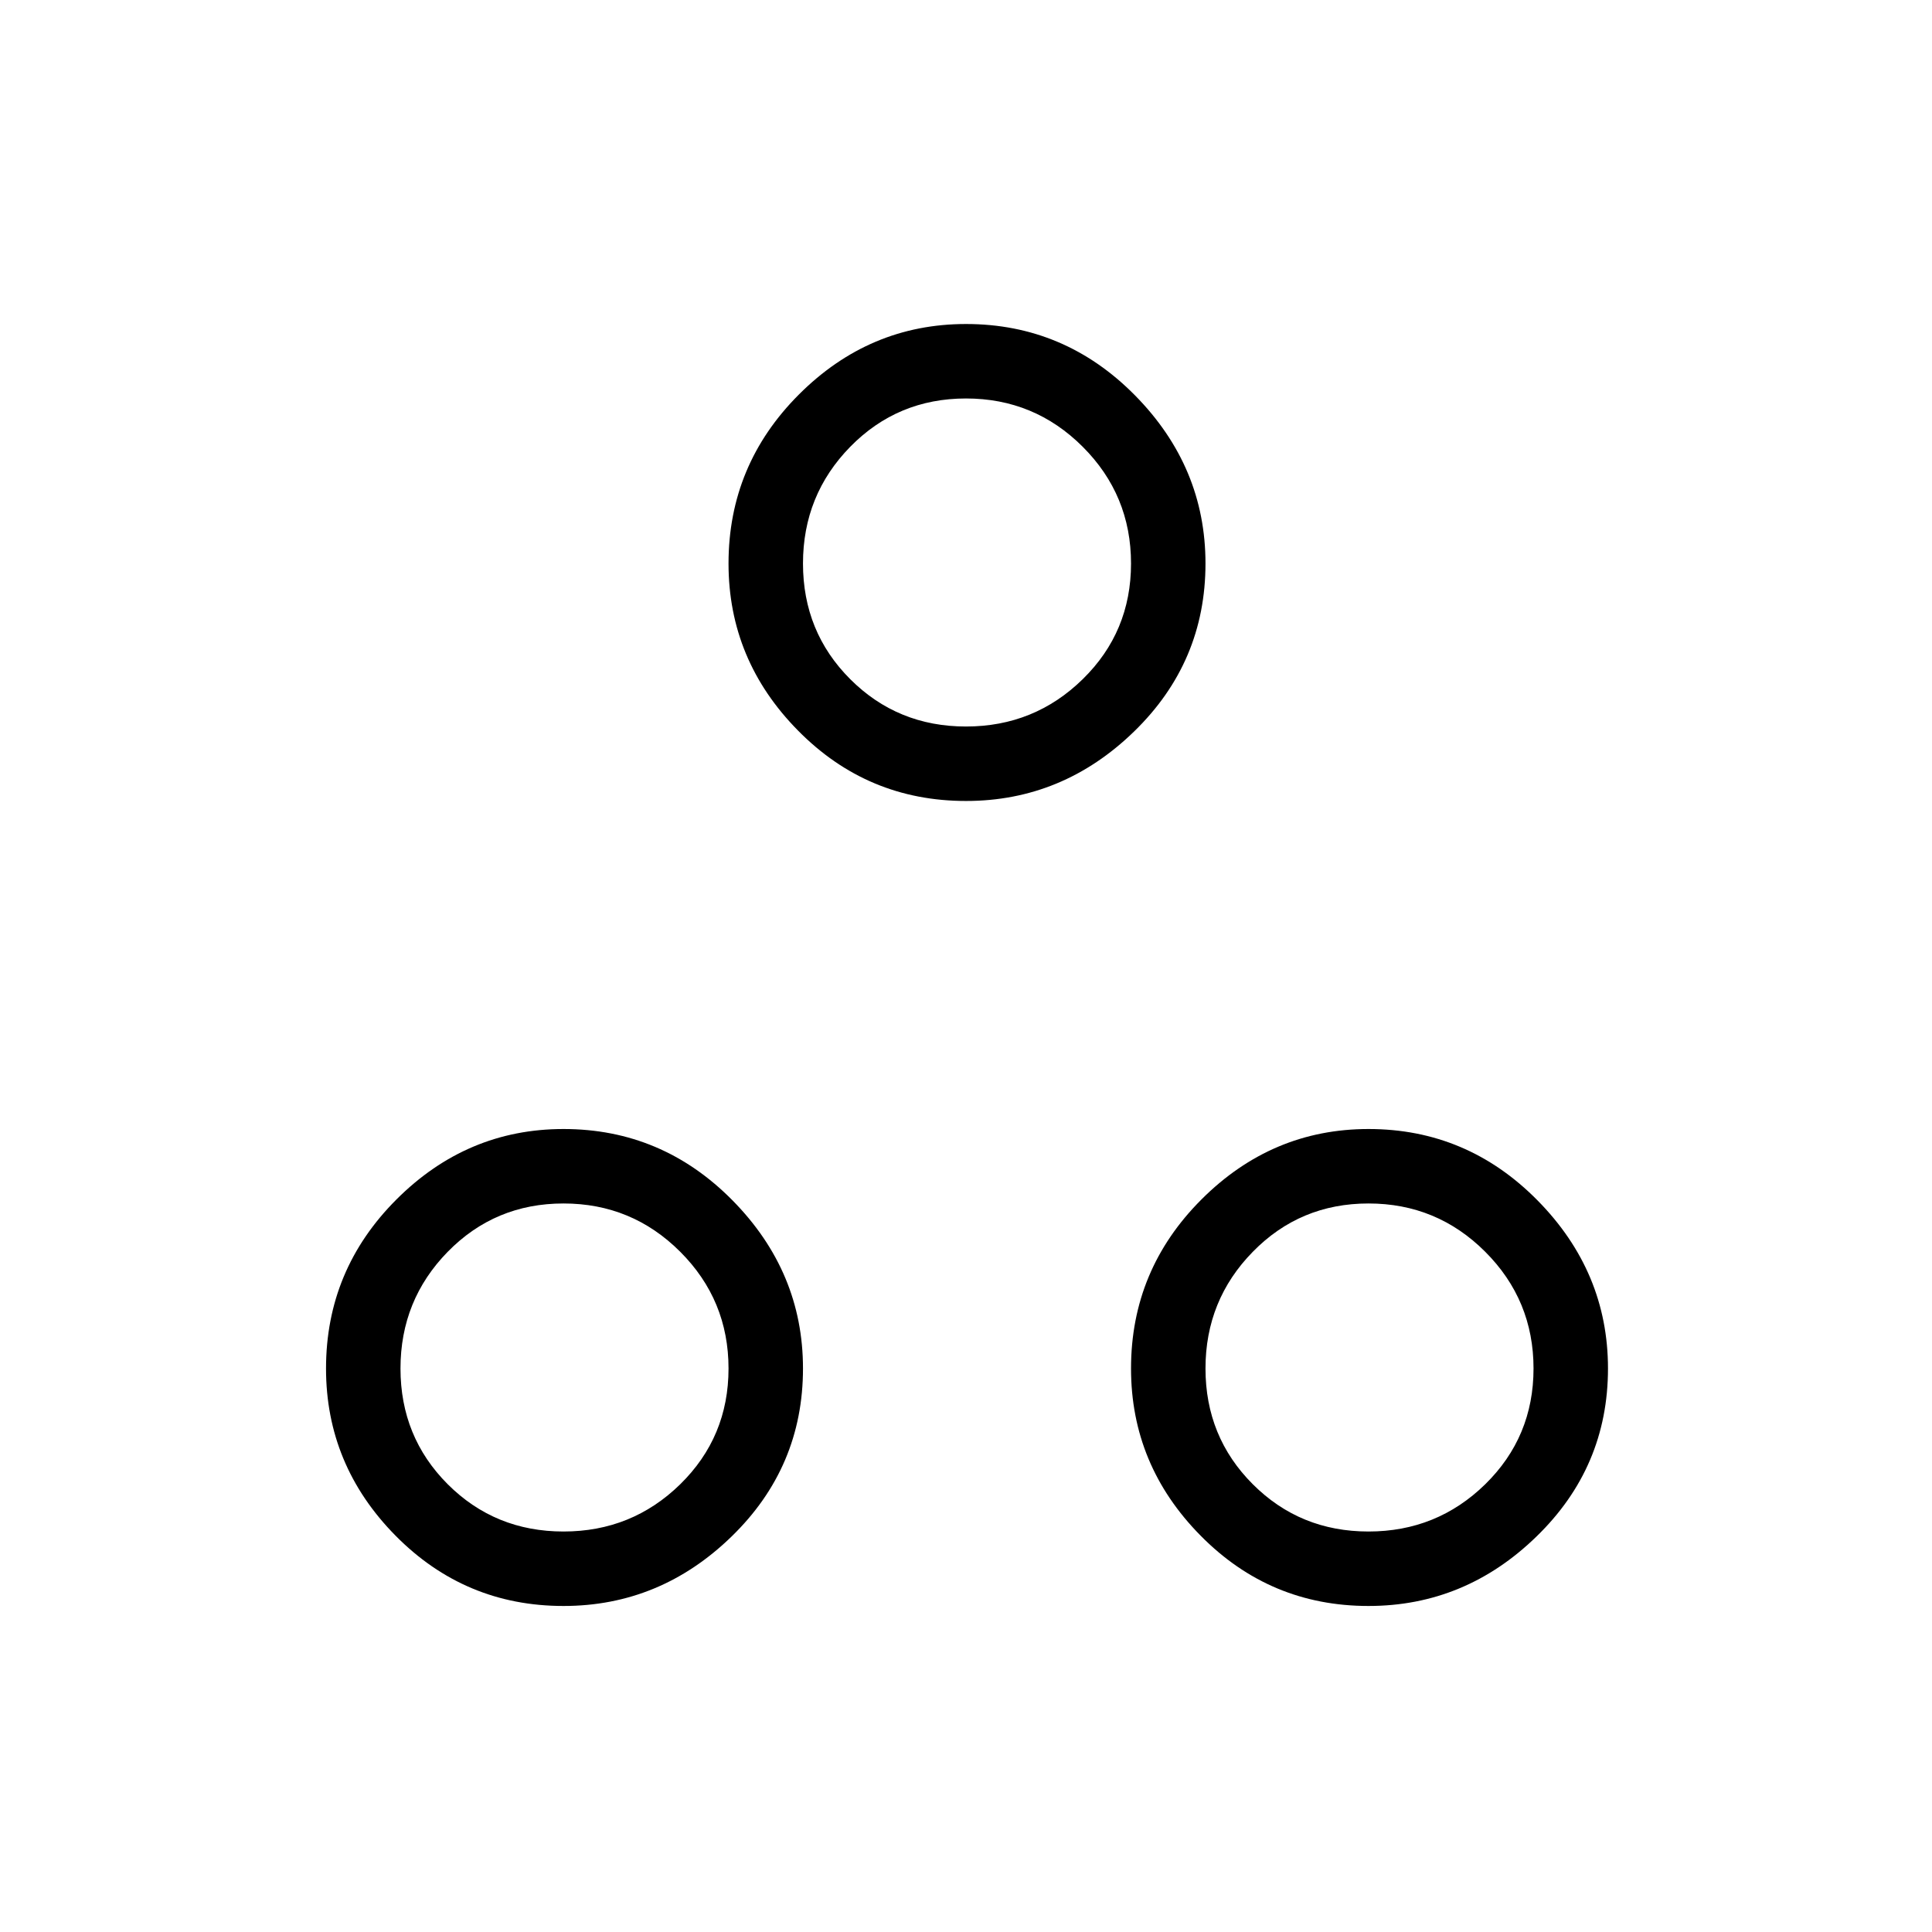 <svg xmlns="http://www.w3.org/2000/svg" height="24" width="24"><path d="M12 9.95q-1.225 0-2.087-.875Q9.05 8.2 9.05 7q0-1.225.875-2.1T12 4.025q1.225 0 2.1.887.875.888.875 2.088 0 1.225-.887 2.087Q13.2 9.95 12 9.95Zm0-.925q.85 0 1.45-.588.6-.587.6-1.437 0-.85-.6-1.45T12 4.95q-.85 0-1.438.6-.587.6-.587 1.45t.587 1.437q.588.588 1.438.588ZM7 19.95q-1.225 0-2.088-.875Q4.05 18.2 4.05 17q0-1.225.875-2.1T7 14.025q1.225 0 2.1.887.875.888.875 2.088 0 1.225-.887 2.087Q8.2 19.95 7 19.95Zm0-.925q.85 0 1.45-.587.6-.588.6-1.438t-.6-1.45q-.6-.6-1.45-.6t-1.438.6q-.587.6-.587 1.45t.587 1.438q.588.587 1.438.587Zm10 .925q-1.225 0-2.087-.875Q14.05 18.2 14.05 17q0-1.225.875-2.1T17 14.025q1.225 0 2.1.887.875.888.875 2.088 0 1.225-.888 2.087-.887.863-2.087.863Zm0-.925q.85 0 1.45-.587.6-.588.6-1.438t-.6-1.45q-.6-.6-1.45-.6t-1.437.6q-.588.6-.588 1.45t.588 1.438q.587.587 1.437.587ZM12 7ZM7 17Zm10 0Z"/></svg>